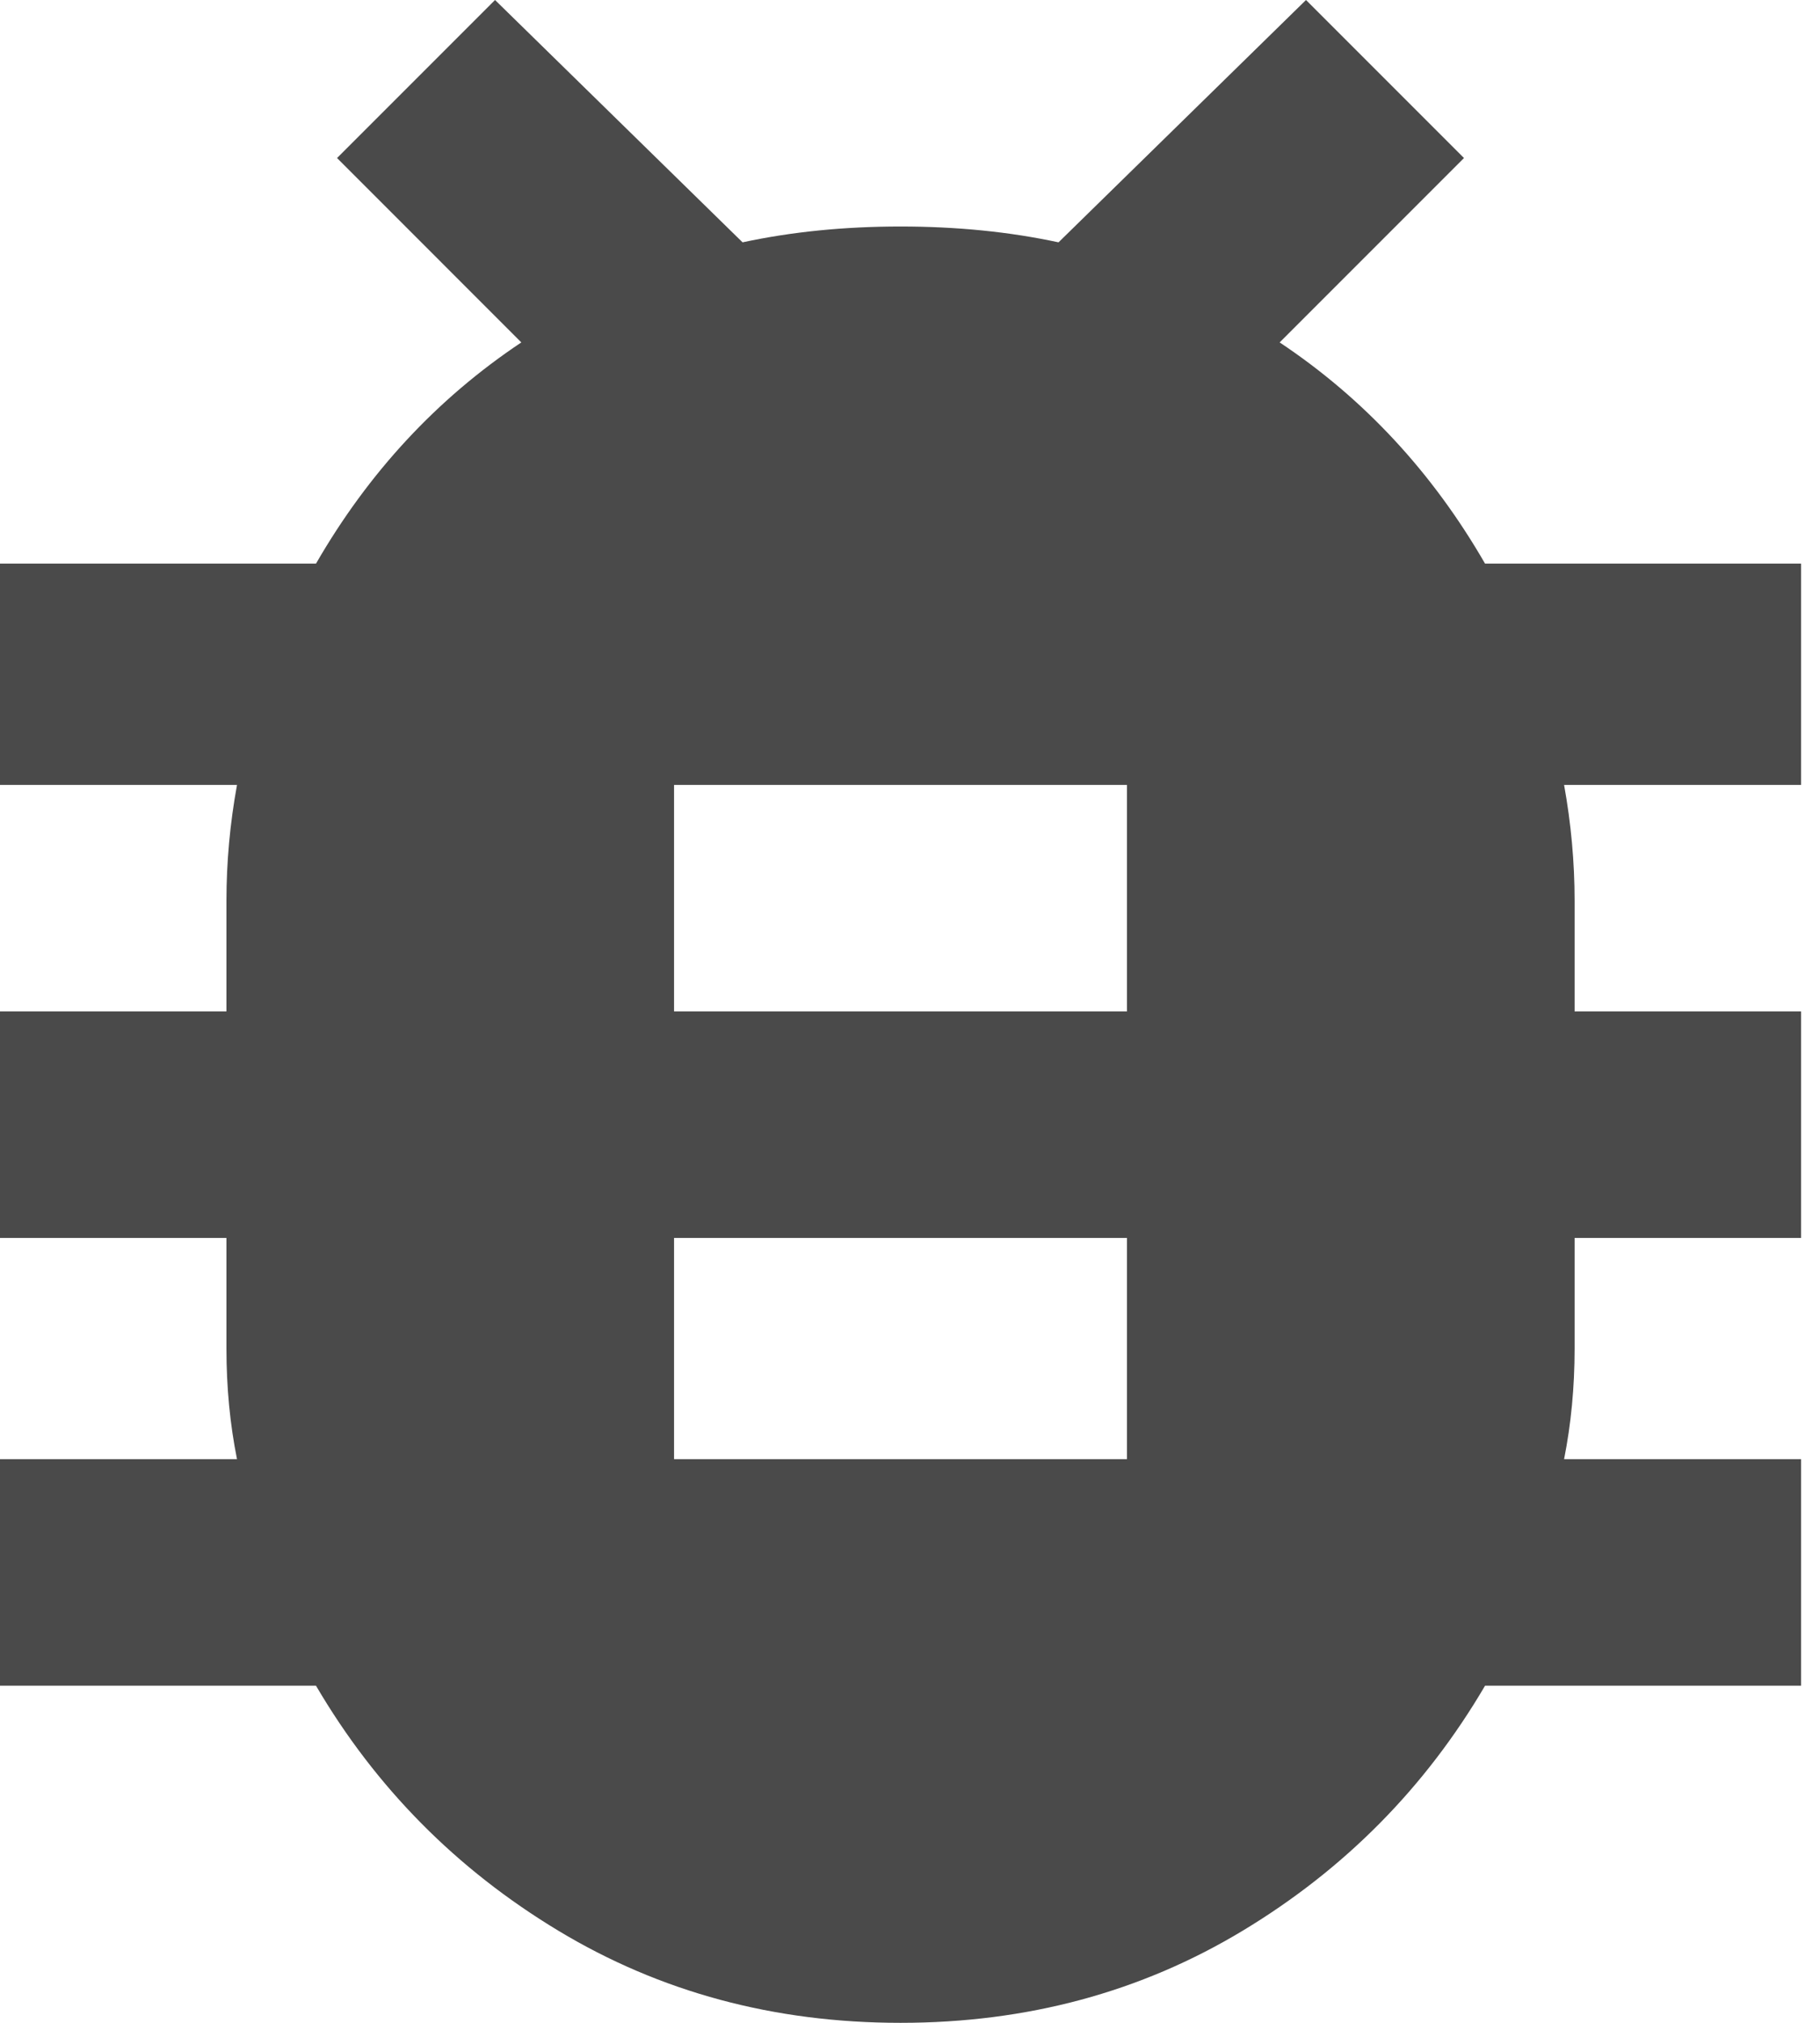 <?xml version="1.0" encoding="UTF-8"?>
<svg width="36px" height="40px" viewBox="0 0 36 40" version="1.1" xmlns="http://www.w3.org/2000/svg" xmlns:xlink="http://www.w3.org/1999/xlink">
    <!-- Generator: Sketch 51.2 (57519) - http://www.bohemiancoding.com/sketch -->
    <title>Group 63</title>
    <desc>Created with Sketch.</desc>
    <defs></defs>
    <g id="Case-Management" stroke="none" stroke-width="1" fill="none" fill-rule="evenodd">
        <g id="Group-63" transform="translate(-2, 0)">
            <rect id="Rectangle-11-Copy-7" fill-rule="nonzero" x="0" y="0" width="40" height="40"></rect>
            <path d="M24.292,20 L24.292,15.521 L15.333,15.521 L15.333,20 L24.292,20 Z M24.292,28.854 L24.292,24.479 L15.333,24.479 L15.333,28.854 L24.292,28.854 Z M37.625,11.146 L37.625,15.521 L32.938,15.521 C33.076,16.285 33.146,17.049 33.146,17.812 L33.146,20 L37.625,20 L37.625,24.479 L33.146,24.479 L33.146,26.667 C33.146,27.431 33.076,28.16 32.938,28.854 L37.625,28.854 L37.625,33.333 L31.375,33.333 C30.194,35.347 28.597,36.962 26.583,38.177 C24.569,39.392 22.313,40 19.812,40 C17.312,40 15.056,39.392 13.042,38.177 C11.028,36.962 9.431,35.347 8.25,33.333 L2,33.333 L2,28.854 L6.688,28.854 C6.549,28.16 6.479,27.431 6.479,26.667 L6.479,24.479 L2,24.479 L2,20 L6.479,20 L6.479,17.812 C6.479,17.049 6.549,16.285 6.688,15.521 L2,15.521 L2,11.146 L8.25,11.146 C9.292,9.34 10.646,7.882 12.312,6.771 L8.667,3.125 L11.792,0 L16.688,4.792 C17.66,4.583 18.701,4.479 19.812,4.479 C20.924,4.479 21.965,4.583 22.938,4.792 L27.833,0 L30.958,3.125 L27.312,6.771 C28.979,7.882 30.333,9.34 31.375,11.146 L37.625,11.146 Z" id="" fill="#4A4A4A"></path>
        </g>
    </g>
</svg>